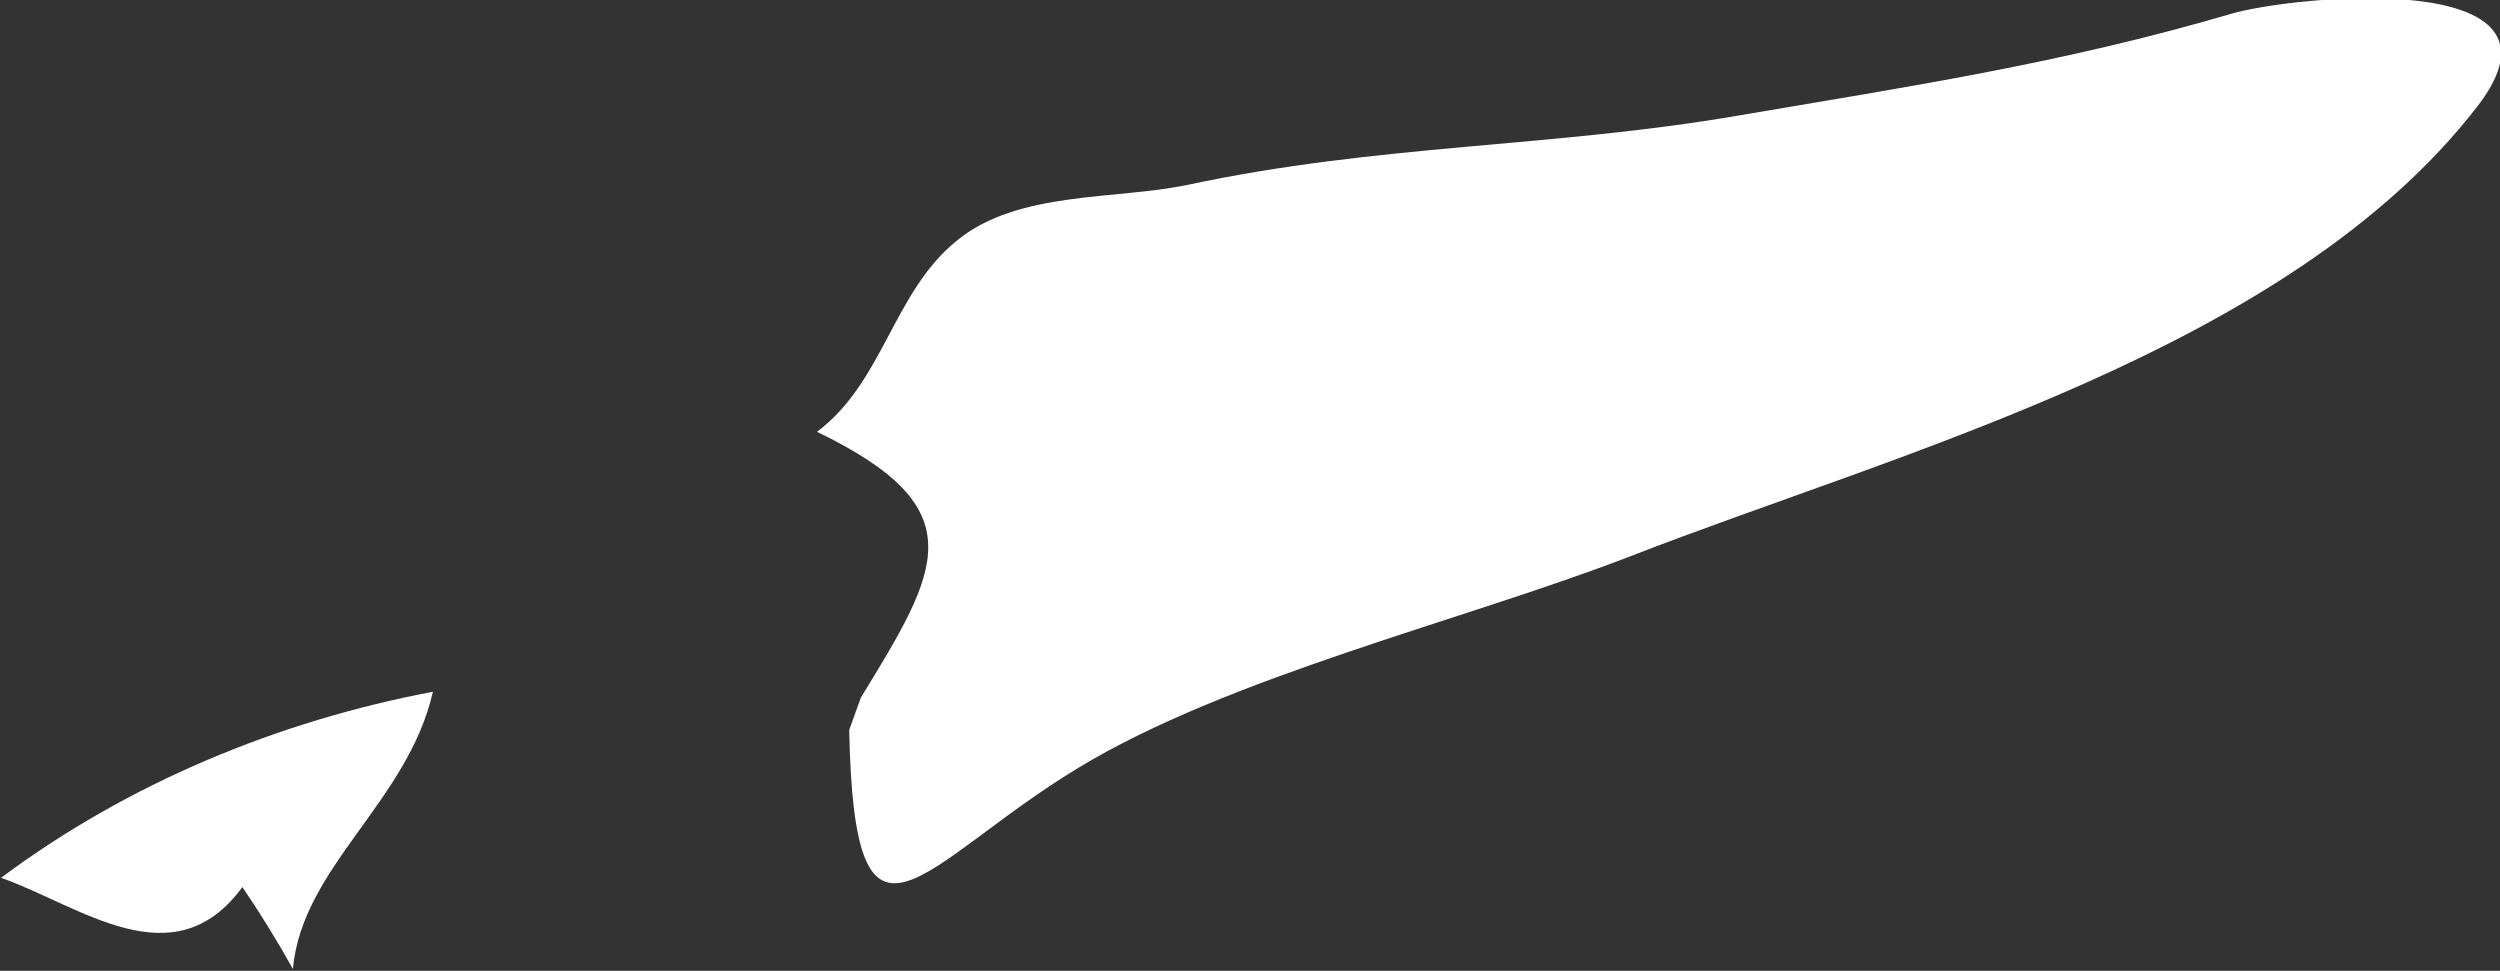<?xml version="1.0" encoding="UTF-8" standalone="no"?>
<!-- Created with Inkscape (http://www.inkscape.org/) -->

<svg
   xmlns:dc="http://purl.org/dc/elements/1.1/"
   xmlns:cc="http://creativecommons.org/ns#"
   xmlns:rdf="http://www.w3.org/1999/02/22-rdf-syntax-ns#"
   xmlns:svg="http://www.w3.org/2000/svg"
   xmlns="http://www.w3.org/2000/svg"
   xmlns:sodipodi="http://sodipodi.sourceforge.net/DTD/sodipodi-0.dtd"
   xmlns:inkscape="http://www.inkscape.org/namespaces/inkscape"
   width="306.2mm"
   height="118.9mm"
   viewBox="0 0 306.2 118.9"
   version="1.1"
   id="svg7070"
   inkscape:version="0.92.4 (5da689c313, 2019-01-14)"
   sodipodi:docname="east_timor.svg">
  <rect x="0" y="0" width="306.2" height="118.9" fill="#333333" stroke="none"/>
  <defs
     id="defs7064" />
  <sodipodi:namedview
     id="base"
     pagecolor="#ffffff"
     bordercolor="#666666"
     borderopacity="1.0"
     inkscape:pageopacity="0.0"
     inkscape:pageshadow="2"
     inkscape:zoom="5.6"
     inkscape:cx="-15.702602"
     inkscape:cy="19.036657"
     inkscape:document-units="mm"
     inkscape:current-layer="layer1"
     showgrid="false"
     inkscape:window-width="958"
     inkscape:window-height="1008"
     inkscape:window-x="-7"
     inkscape:window-y="0"
     inkscape:window-maximized="0" />
  <g
     inkscape:label="Layer 1"
     inkscape:groupmode="layer"
     id="layer1"
     transform="translate(-179.736,88.251)">
    <g
       transform="matrix(26.46,0,0,26.465,-17782.189,-13058.736)"
       id="tl"
       style="fill:#ffffff">
      <path
         style="fill:#ffffff"
         inkscape:connector-curvature="0"
         id="path2786"
         d="m 682.764,493.478 c 0.024,1.191 0.328,0.619 1.059,0.176 0.699,-0.424 1.78,-0.68 2.557,-0.98 1.249,-0.486 3.045,-0.951 3.919,-2.08 0.504,-0.648 -0.851,-0.516 -1.14,-0.43 -0.785,0.23 -1.479,0.334 -2.283,0.471 -0.862,0.148 -1.66,0.131 -2.545,0.32 -0.334,0.07 -0.785,0.027 -1.066,0.256 -0.298,0.238 -0.34,0.654 -0.65,0.887 0.739,0.357 0.566,0.637 0.203,1.23 m -0.054,0.15 z" />
      <path
         style="fill:#ffffff"
         inkscape:connector-curvature="0"
         id="path2788"
         d="m 678.838,494.162 c 0.588,-0.438 1.281,-0.725 1.999,-0.861 -0.116,0.51 -0.606,0.811 -0.648,1.283 -0.072,-0.129 -0.15,-0.256 -0.234,-0.379 -0.319,0.435 -0.749,0.087 -1.117,-0.043 z" />
    </g>
  </g>
</svg>
